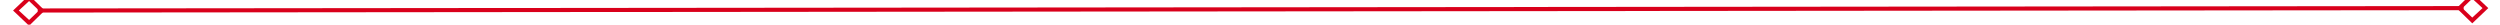 ﻿<?xml version="1.0" encoding="utf-8"?>
<svg version="1.1" xmlns:xlink="http://www.w3.org/1999/xlink" width="608px" height="6px" preserveAspectRatio="xMinYMid meet" viewBox="830 785  608 4" xmlns="http://www.w3.org/2000/svg">
  <g transform="matrix(0.978 0.208 -0.208 0.978 188.407 -218.574 )">
    <path d="M 836.9 782.8  L 833 786.5  L 836.9 790.2  L 840.7 786.5  L 836.9 782.8  Z M 836.9 788.8  L 834.4 786.5  L 836.9 784.2  L 839.3 786.5  L 836.9 788.8  Z M 1431.1 790.2  L 1435 786.5  L 1431.1 782.8  L 1427.3 786.5  L 1431.1 790.2  Z M 1431.1 784.2  L 1433.6 786.5  L 1431.1 788.8  L 1428.7 786.5  L 1431.1 784.2  Z " fill-rule="nonzero" fill="#d9001b" stroke="none" transform="matrix(0.978 -0.209 0.209 0.978 -139.187 254.022 )" />
    <path d="M 839 786.5  L 1429 786.5  " stroke-width="1" stroke="#d9001b" fill="none" transform="matrix(0.978 -0.209 0.209 0.978 -139.187 254.022 )" />
  </g>
</svg>